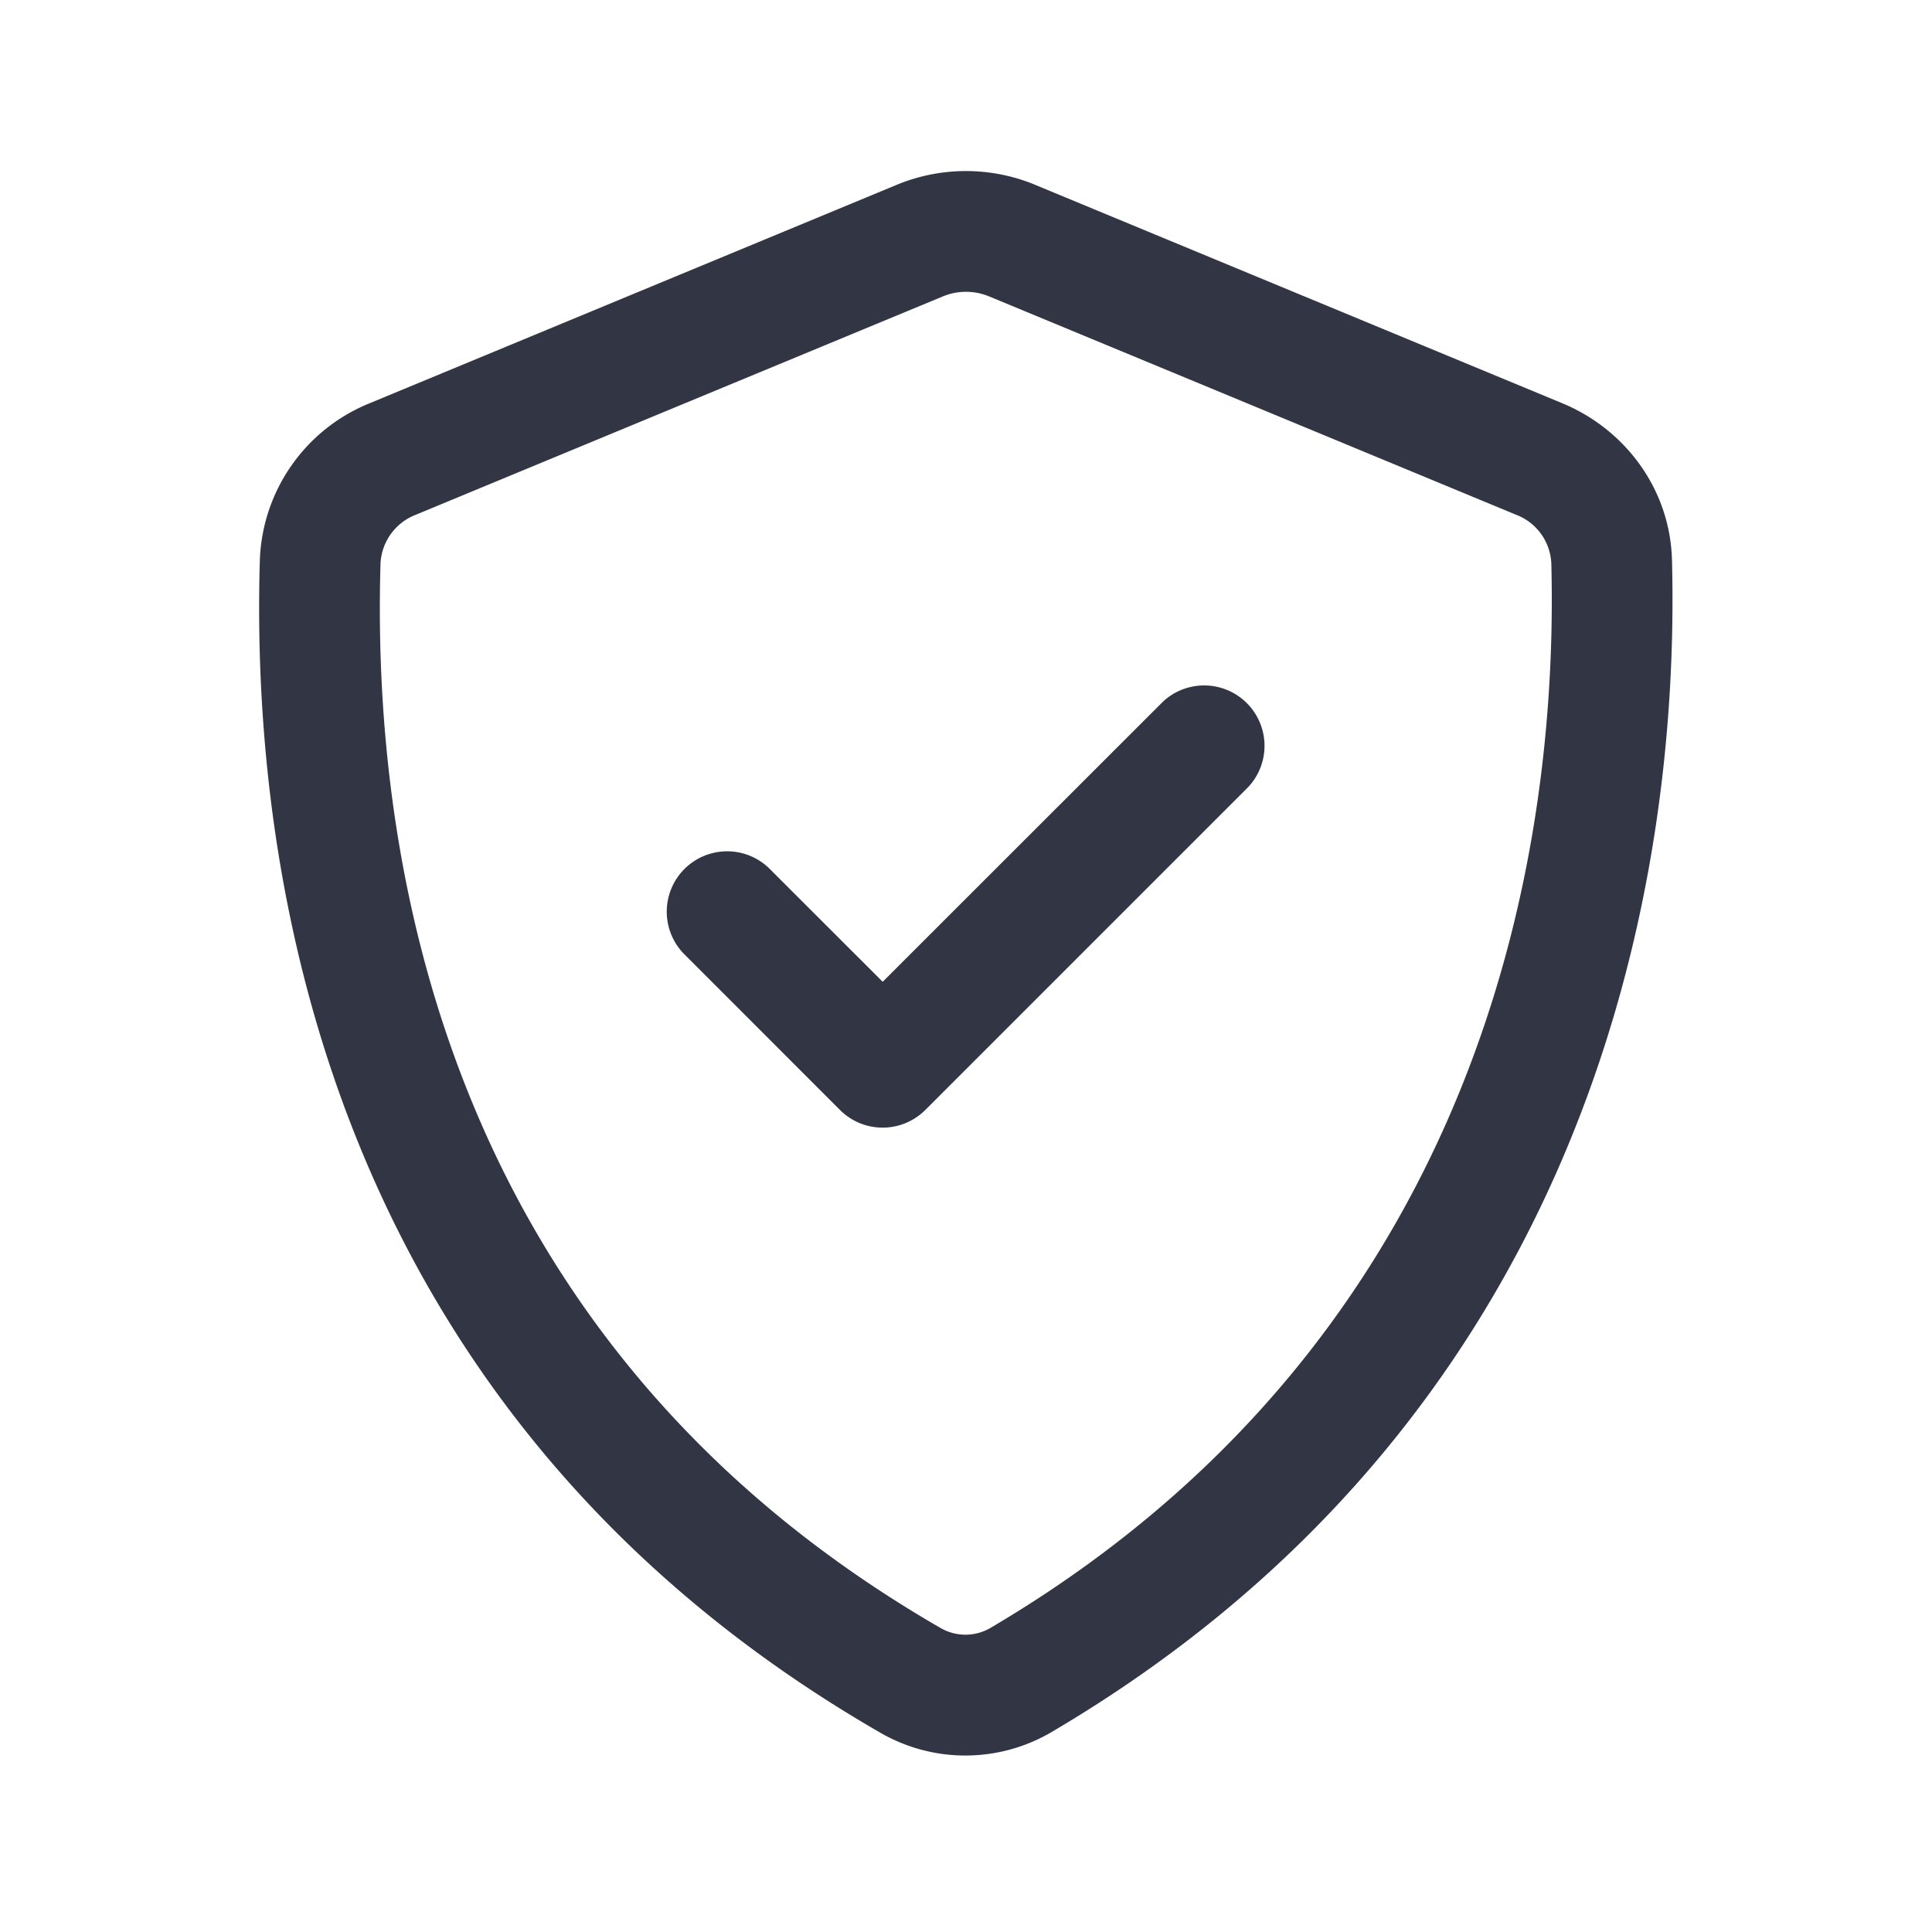 <svg viewBox="0 0 24 24" fill="none" xmlns="http://www.w3.org/2000/svg"><path d="M15.507 9.776a.75.75 0 00-1.06-1.06l-3.482 3.48-1.411-1.41a.75.75 0 00-1.061 1.06l1.941 1.942a.75.75 0 001.061 0l4.012-4.012z" fill="#323544"/><path fill-rule="evenodd" clip-rule="evenodd" d="M12.86 2.296a2.25 2.25 0 00-1.721 0L4.59 5.01a2.184 2.184 0 00-1.362 1.944c-.134 4.54 1.204 10.818 7.707 14.57.66.382 1.475.378 2.132-.01 6.363-3.75 7.82-10.012 7.703-14.557-.023-.883-.585-1.625-1.361-1.947l-6.548-2.713zm-1.147 1.386a.75.75 0 01.574 0l6.548 2.713a.68.68 0 01.436.6c.108 4.228-1.24 9.852-6.966 13.227a.616.616 0 01-.62.002c-5.843-3.371-7.083-8.988-6.958-13.227a.685.685 0 01.437-.602l6.549-2.713z" fill="#323544"/></svg>